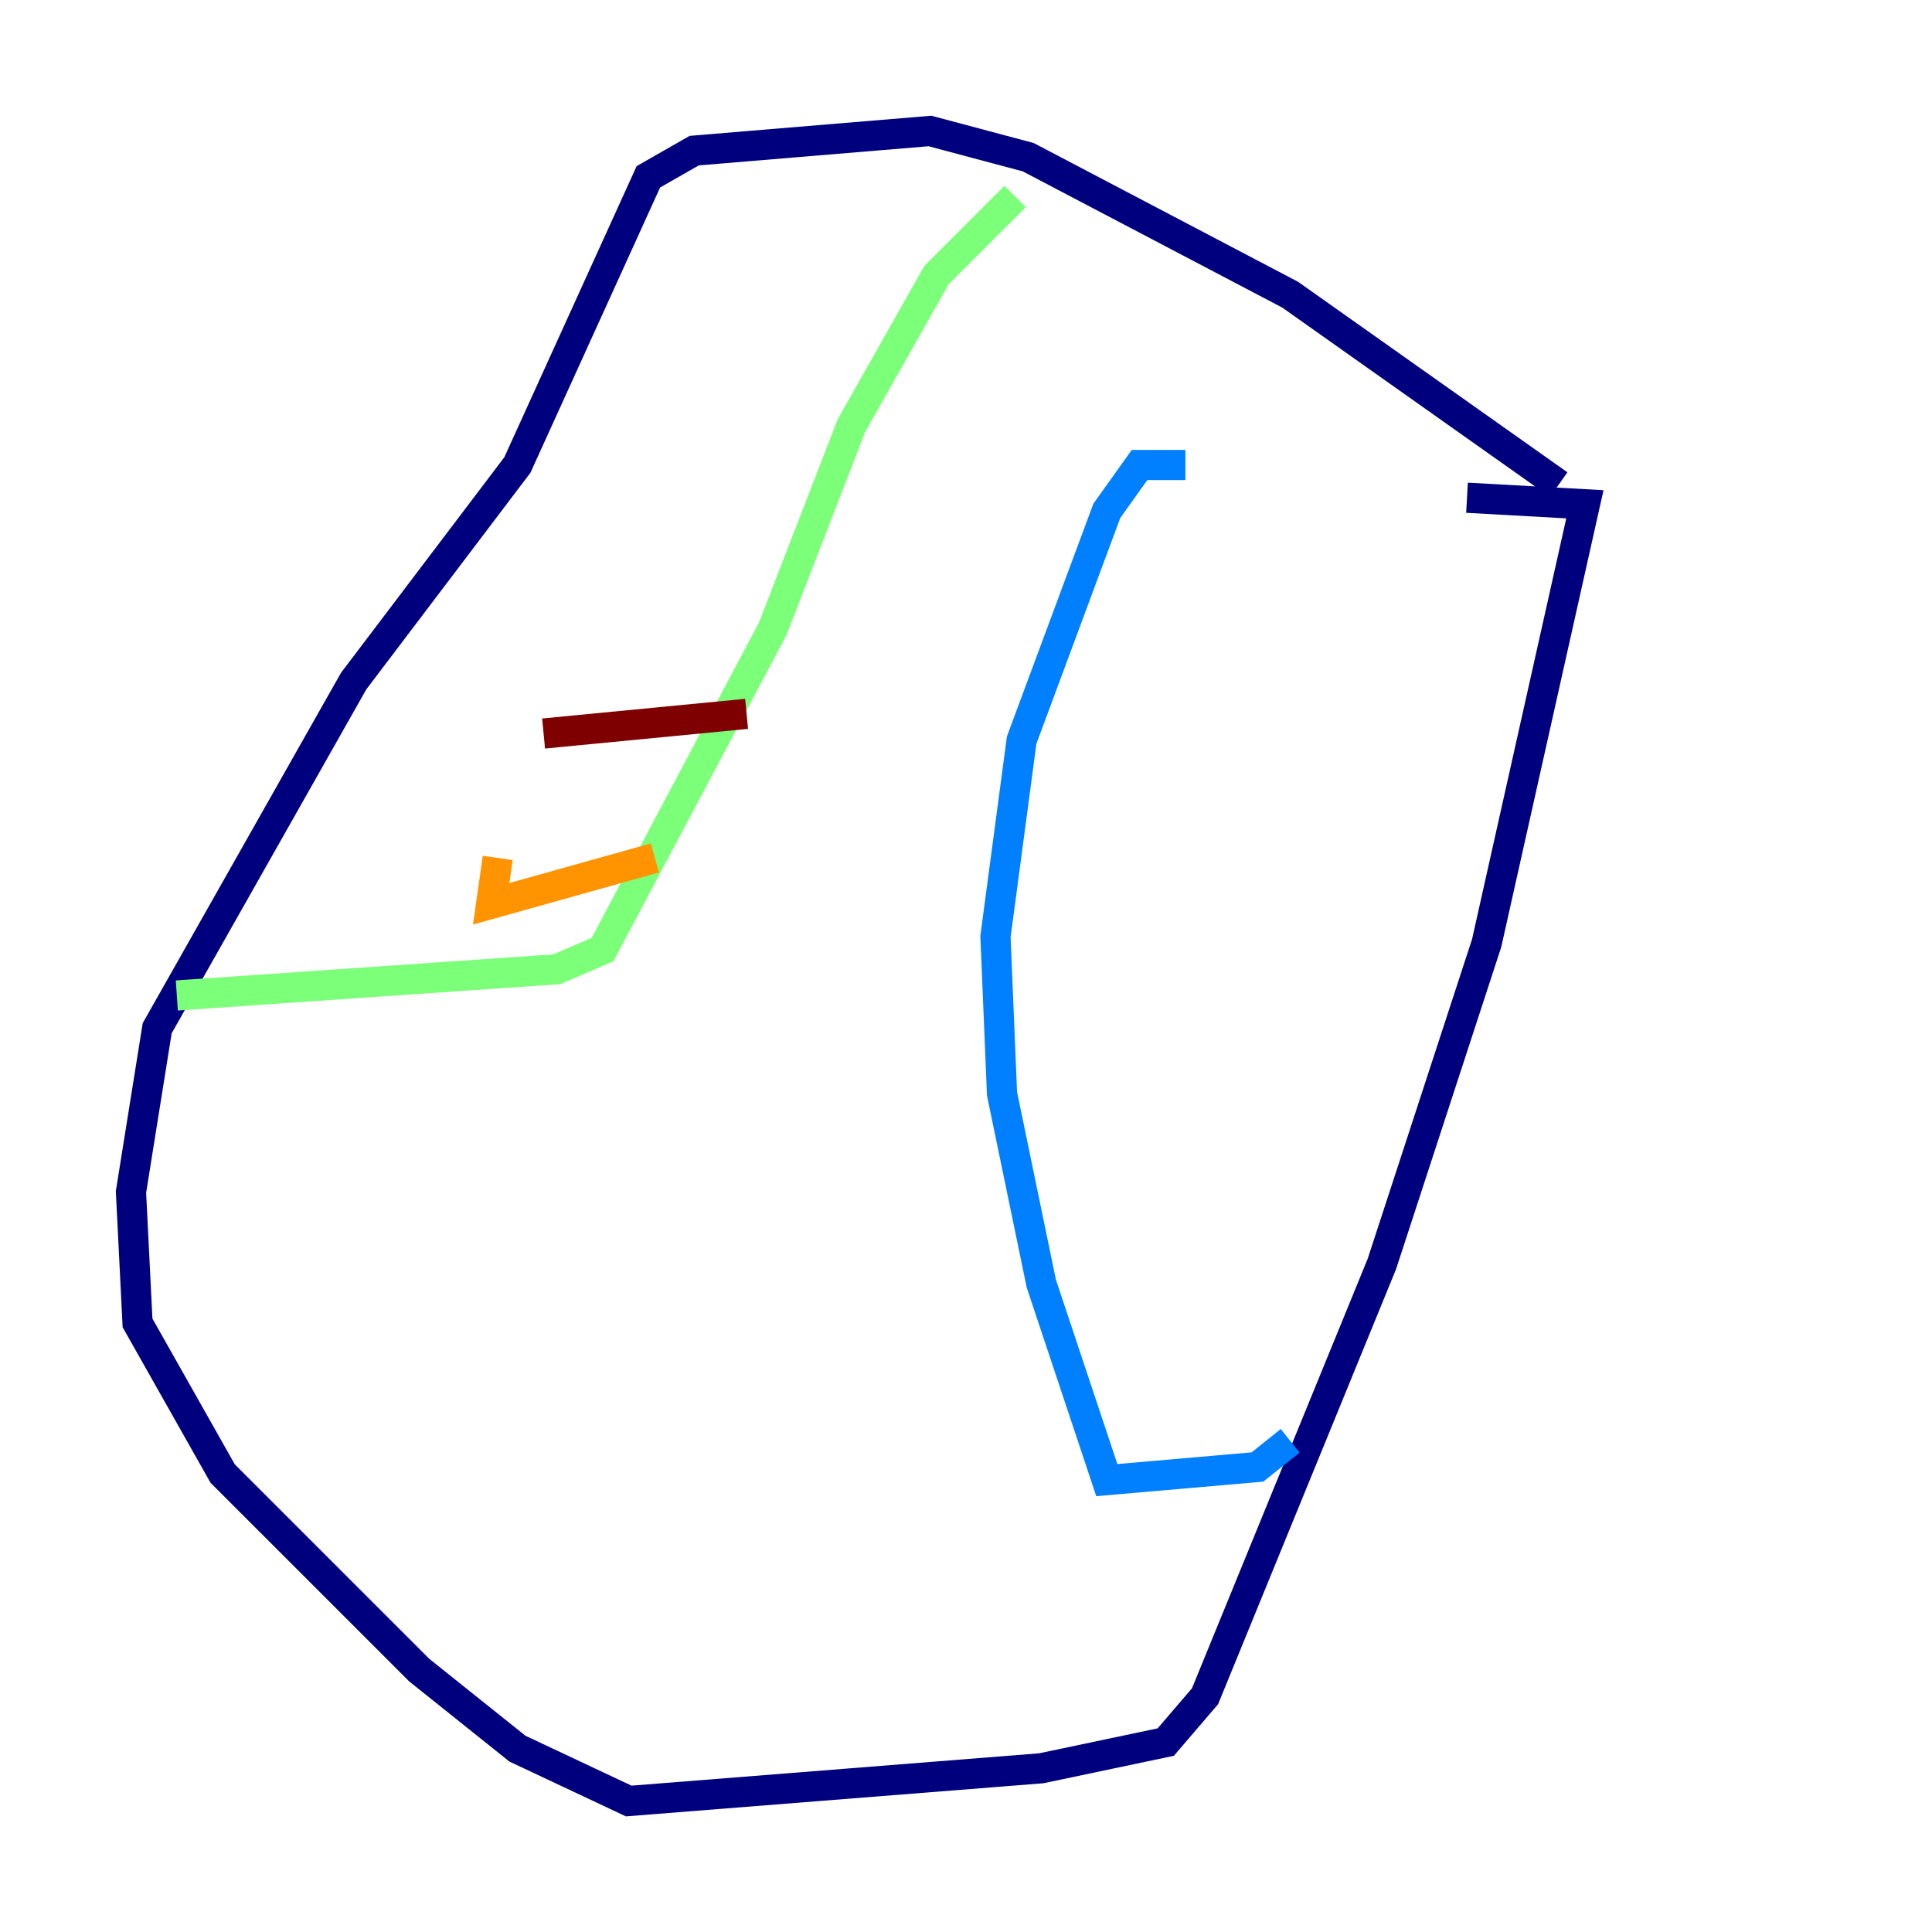 <?xml version="1.0" encoding="utf-8" ?>
<svg baseProfile="tiny" height="128" version="1.2" viewBox="0,0,128,128" width="128" xmlns="http://www.w3.org/2000/svg" xmlns:ev="http://www.w3.org/2001/xml-events" xmlns:xlink="http://www.w3.org/1999/xlink"><defs /><polyline fill="none" points="103.268,32.108 85.478,19.525 68.122,10.414 61.614,8.678 45.993,9.98 42.956,11.715 34.278,30.807 23.43,45.125 10.414,68.122 8.678,78.969 9.112,87.647 14.752,97.627 27.77,110.644 34.278,115.851 41.654,119.322 68.99,117.153 77.234,115.417 79.837,112.38 91.552,83.742 98.495,62.481 105.003,33.41 97.193,32.976" stroke="#00007f" stroke-width="2" /><polyline fill="none" points="78.536,30.807 75.498,30.807 73.329,33.844 67.688,49.031 65.953,62.047 66.386,72.461 68.99,85.044 73.329,98.061 83.308,97.193 85.478,95.458" stroke="#0080ff" stroke-width="2" /><polyline fill="none" points="67.254,13.017 62.047,18.224 56.407,28.203 51.2,41.654 39.919,62.915 36.881,64.217 11.715,65.953" stroke="#7cff79" stroke-width="2" /><polyline fill="none" points="32.976,56.841 32.542,59.878 43.39,56.841" stroke="#ff9400" stroke-width="2" /><polyline fill="none" points="36.014,48.597 49.464,47.295" stroke="#7f0000" stroke-width="2" /></svg>